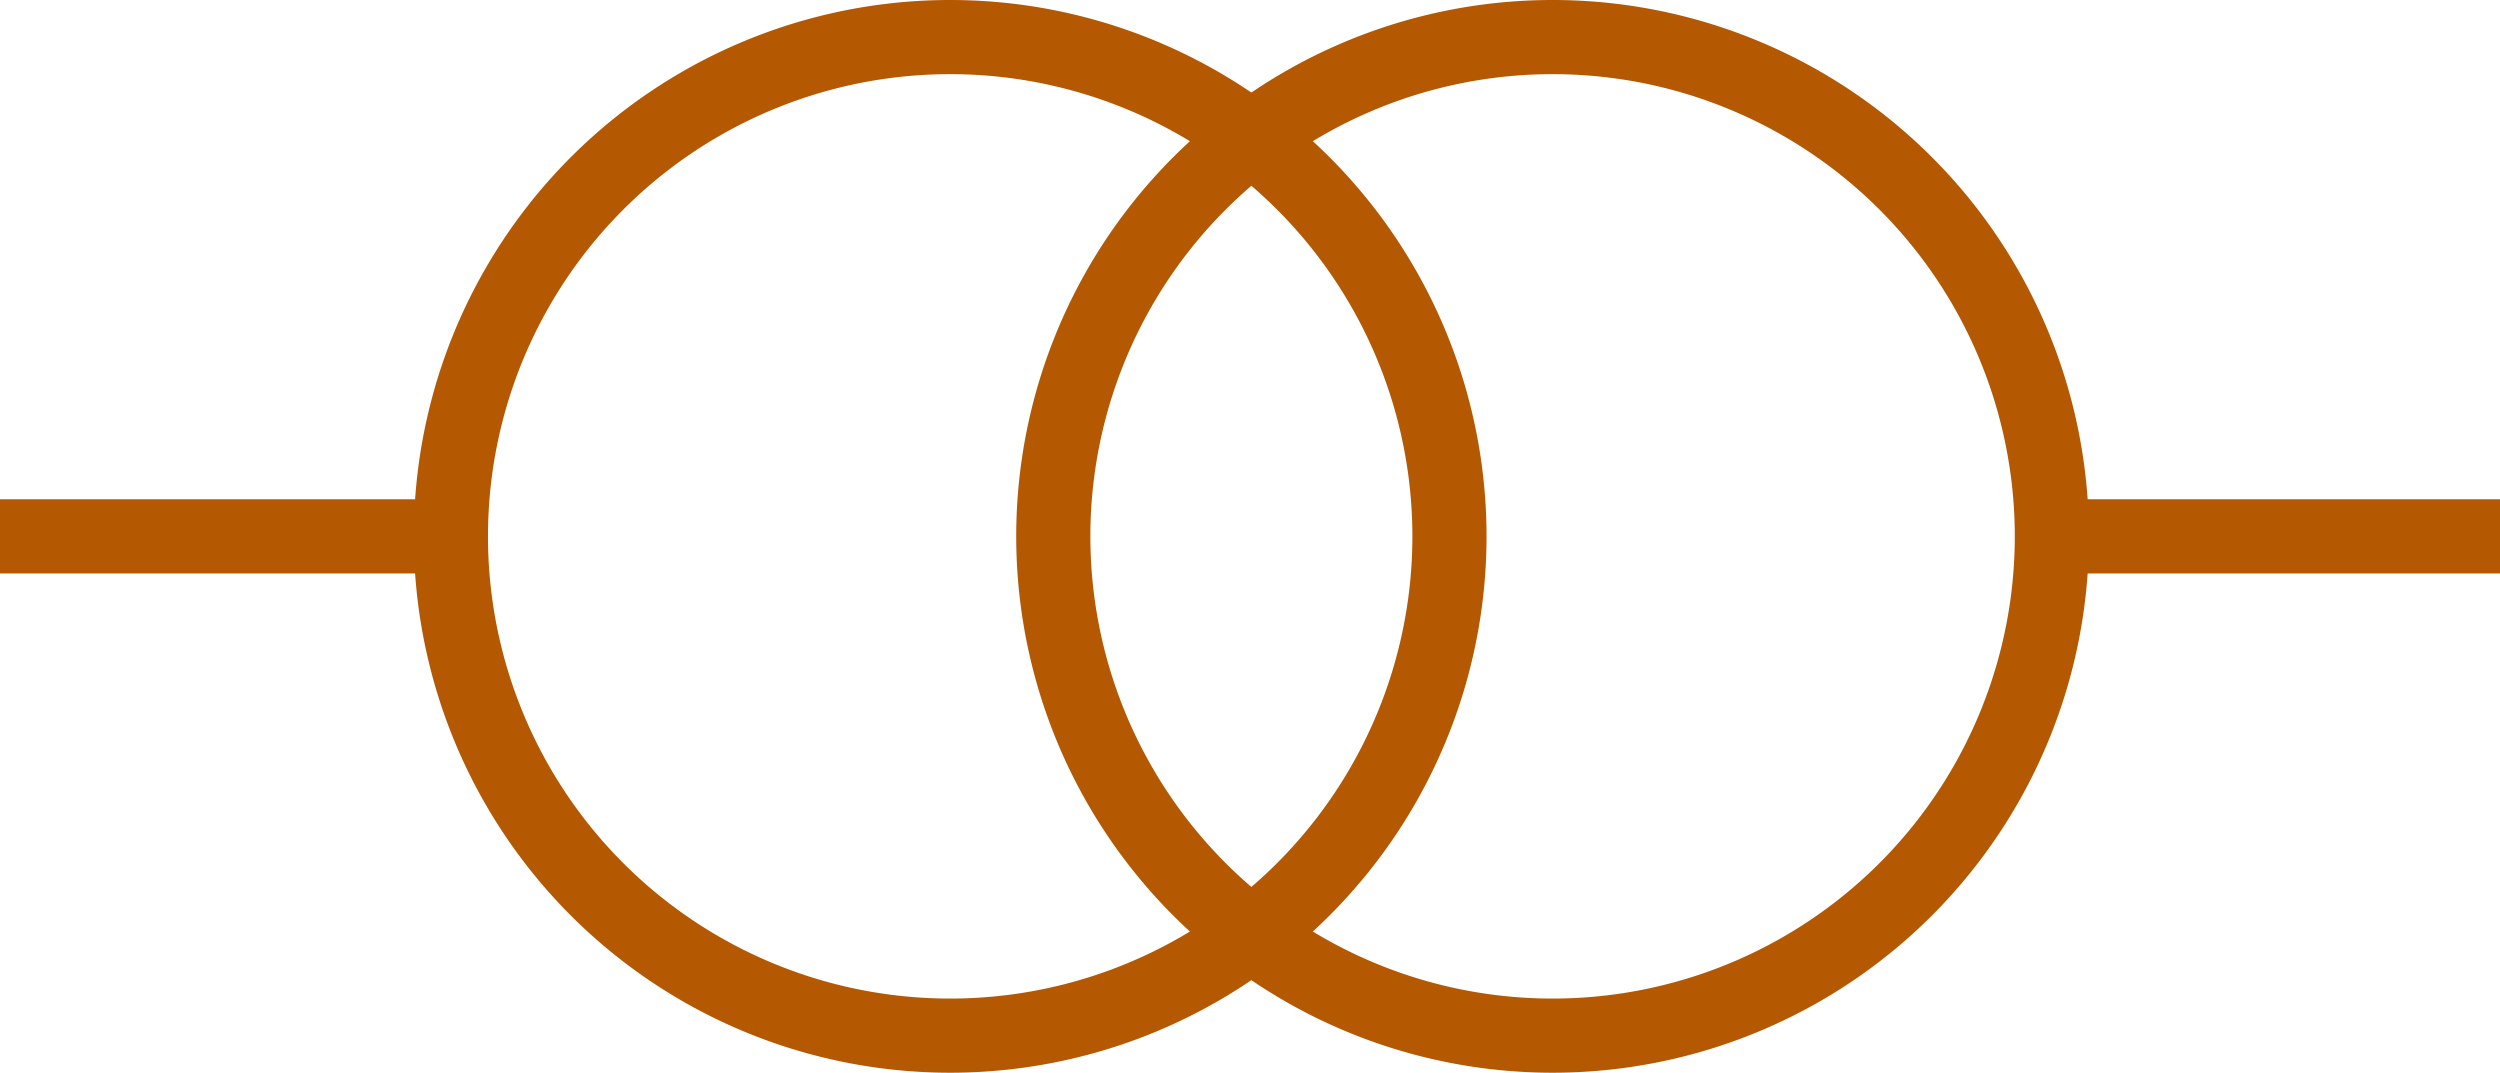 <?xml version="1.0" encoding="UTF-8" standalone="no"?>
<svg
   xmlns:dc="http://purl.org/dc/elements/1.1/"
   xmlns:cc="http://creativecommons.org/ns#"
   xmlns:rdf="http://www.w3.org/1999/02/22-rdf-syntax-ns#"
   xmlns:svg="http://www.w3.org/2000/svg"
   xmlns="http://www.w3.org/2000/svg"
   id="svg8"
   version="1.1"
   viewBox="0 0 337.151 144.667"
   height="144.667mm"
   width="337.151mm">
  <defs
     id="defs2" />
  <g
     transform="translate(472.385,401.012)"
     id="layer1">
    <path
       id="path815"
       d="m -344.243,-396.012 a 67.333,67.333 0 0 0 -67.333,67.334 67.333,67.333 0 0 0 67.333,67.333 67.333,67.333 0 0 0 67.333,-67.333 67.333,67.333 0 0 0 -67.333,-67.334 z m -128.142,67.334 h 59.868 z"
       style="opacity:1;fill:none;fill-opacity:1;stroke:#b45801;stroke-width:10;stroke-linecap:square;stroke-linejoin:miter;stroke-miterlimit:4;stroke-dasharray:none;stroke-dashoffset:0;stroke-opacity:1;paint-order:markers stroke fill" />
    <path
       id="circle817"
       d="m -263.004,-396.012 a 67.333,67.333 0 0 0 -67.333,67.334 67.333,67.333 0 0 0 67.333,67.333 67.333,67.333 0 0 0 67.334,-67.333 67.333,67.333 0 0 0 -67.334,-67.334 z m 67.903,67.334 h 59.868 z"
       style="opacity:1;fill:none;fill-opacity:1;stroke:#b45801;stroke-width:10;stroke-linecap:square;stroke-linejoin:miter;stroke-miterlimit:4;stroke-dasharray:none;stroke-dashoffset:0;stroke-opacity:1;paint-order:markers stroke fill" />
  </g>
</svg>
